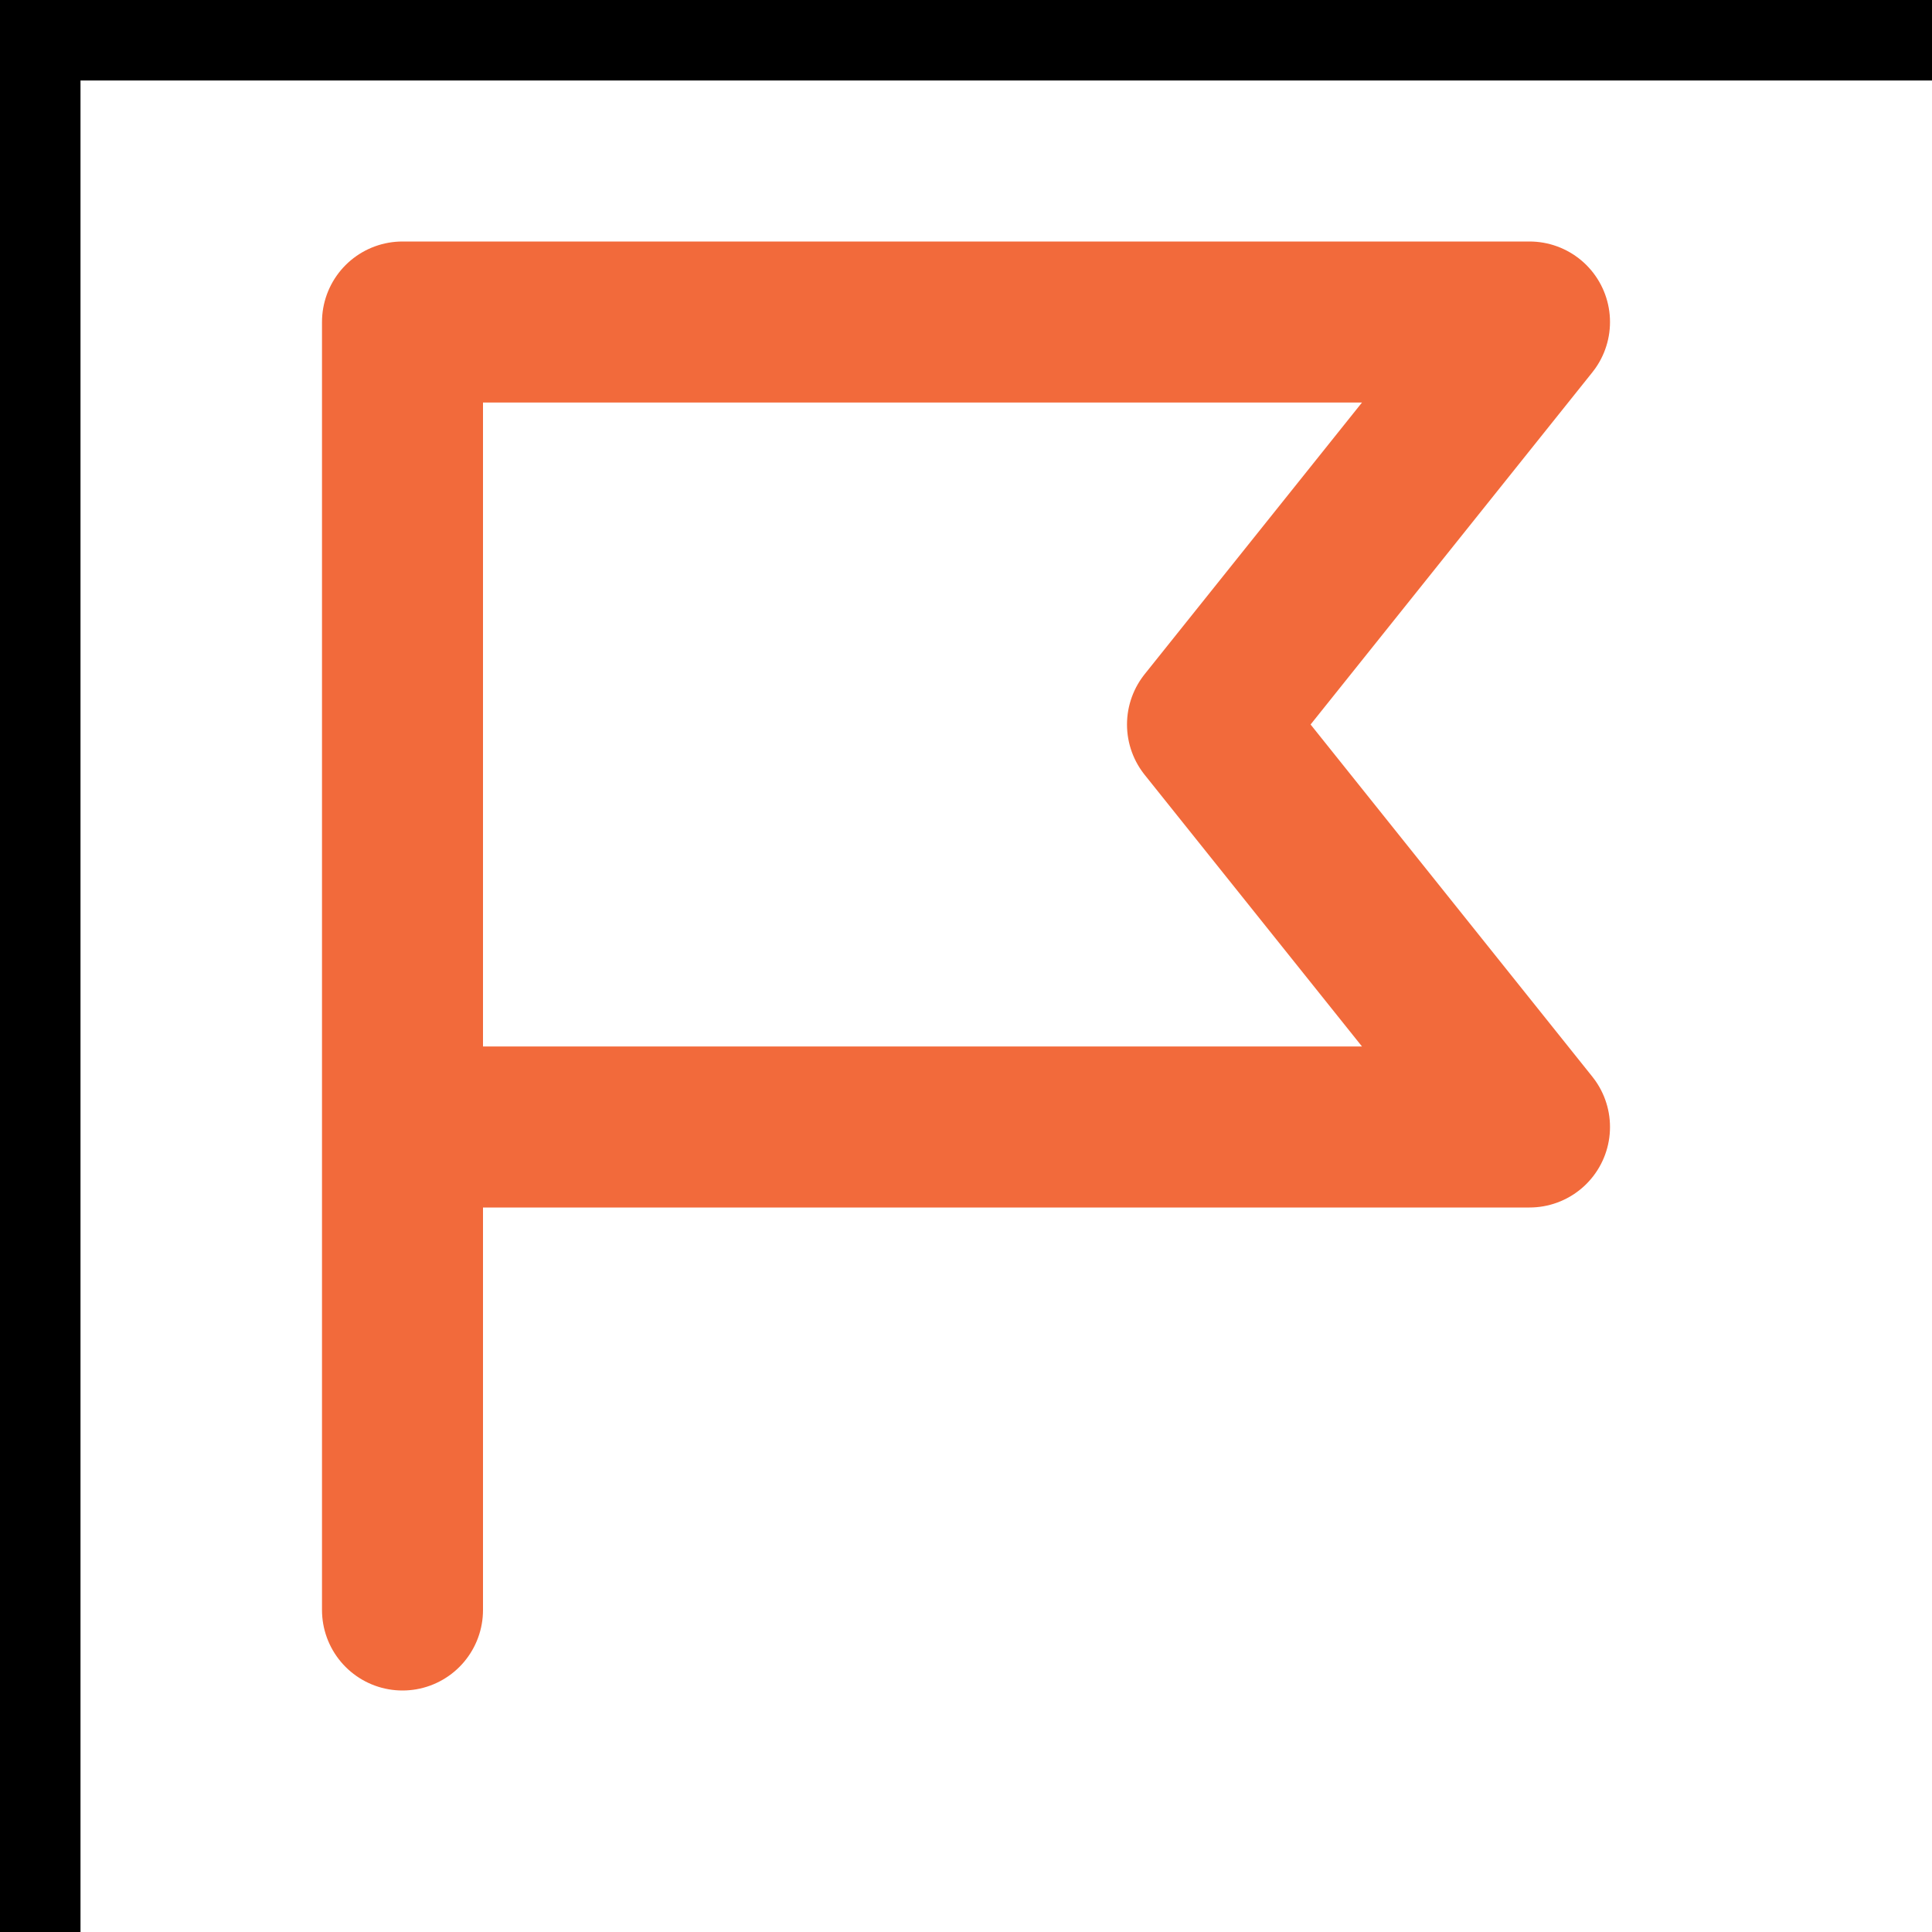 <svg width="24" height="24" viewBox="0 0 24 24" fill="none" xmlns="http://www.w3.org/2000/svg">
<g>
  <path d="M5 20V14M5 14V4H19L15 9L19 14H5Z" stroke="#F26A3B" stroke-width="2" stroke-linecap="round" stroke-linejoin="round"/>
  <rect x="0.5" y="0.5" width="24" height="24" stroke="black"/>
</g>
</svg>
